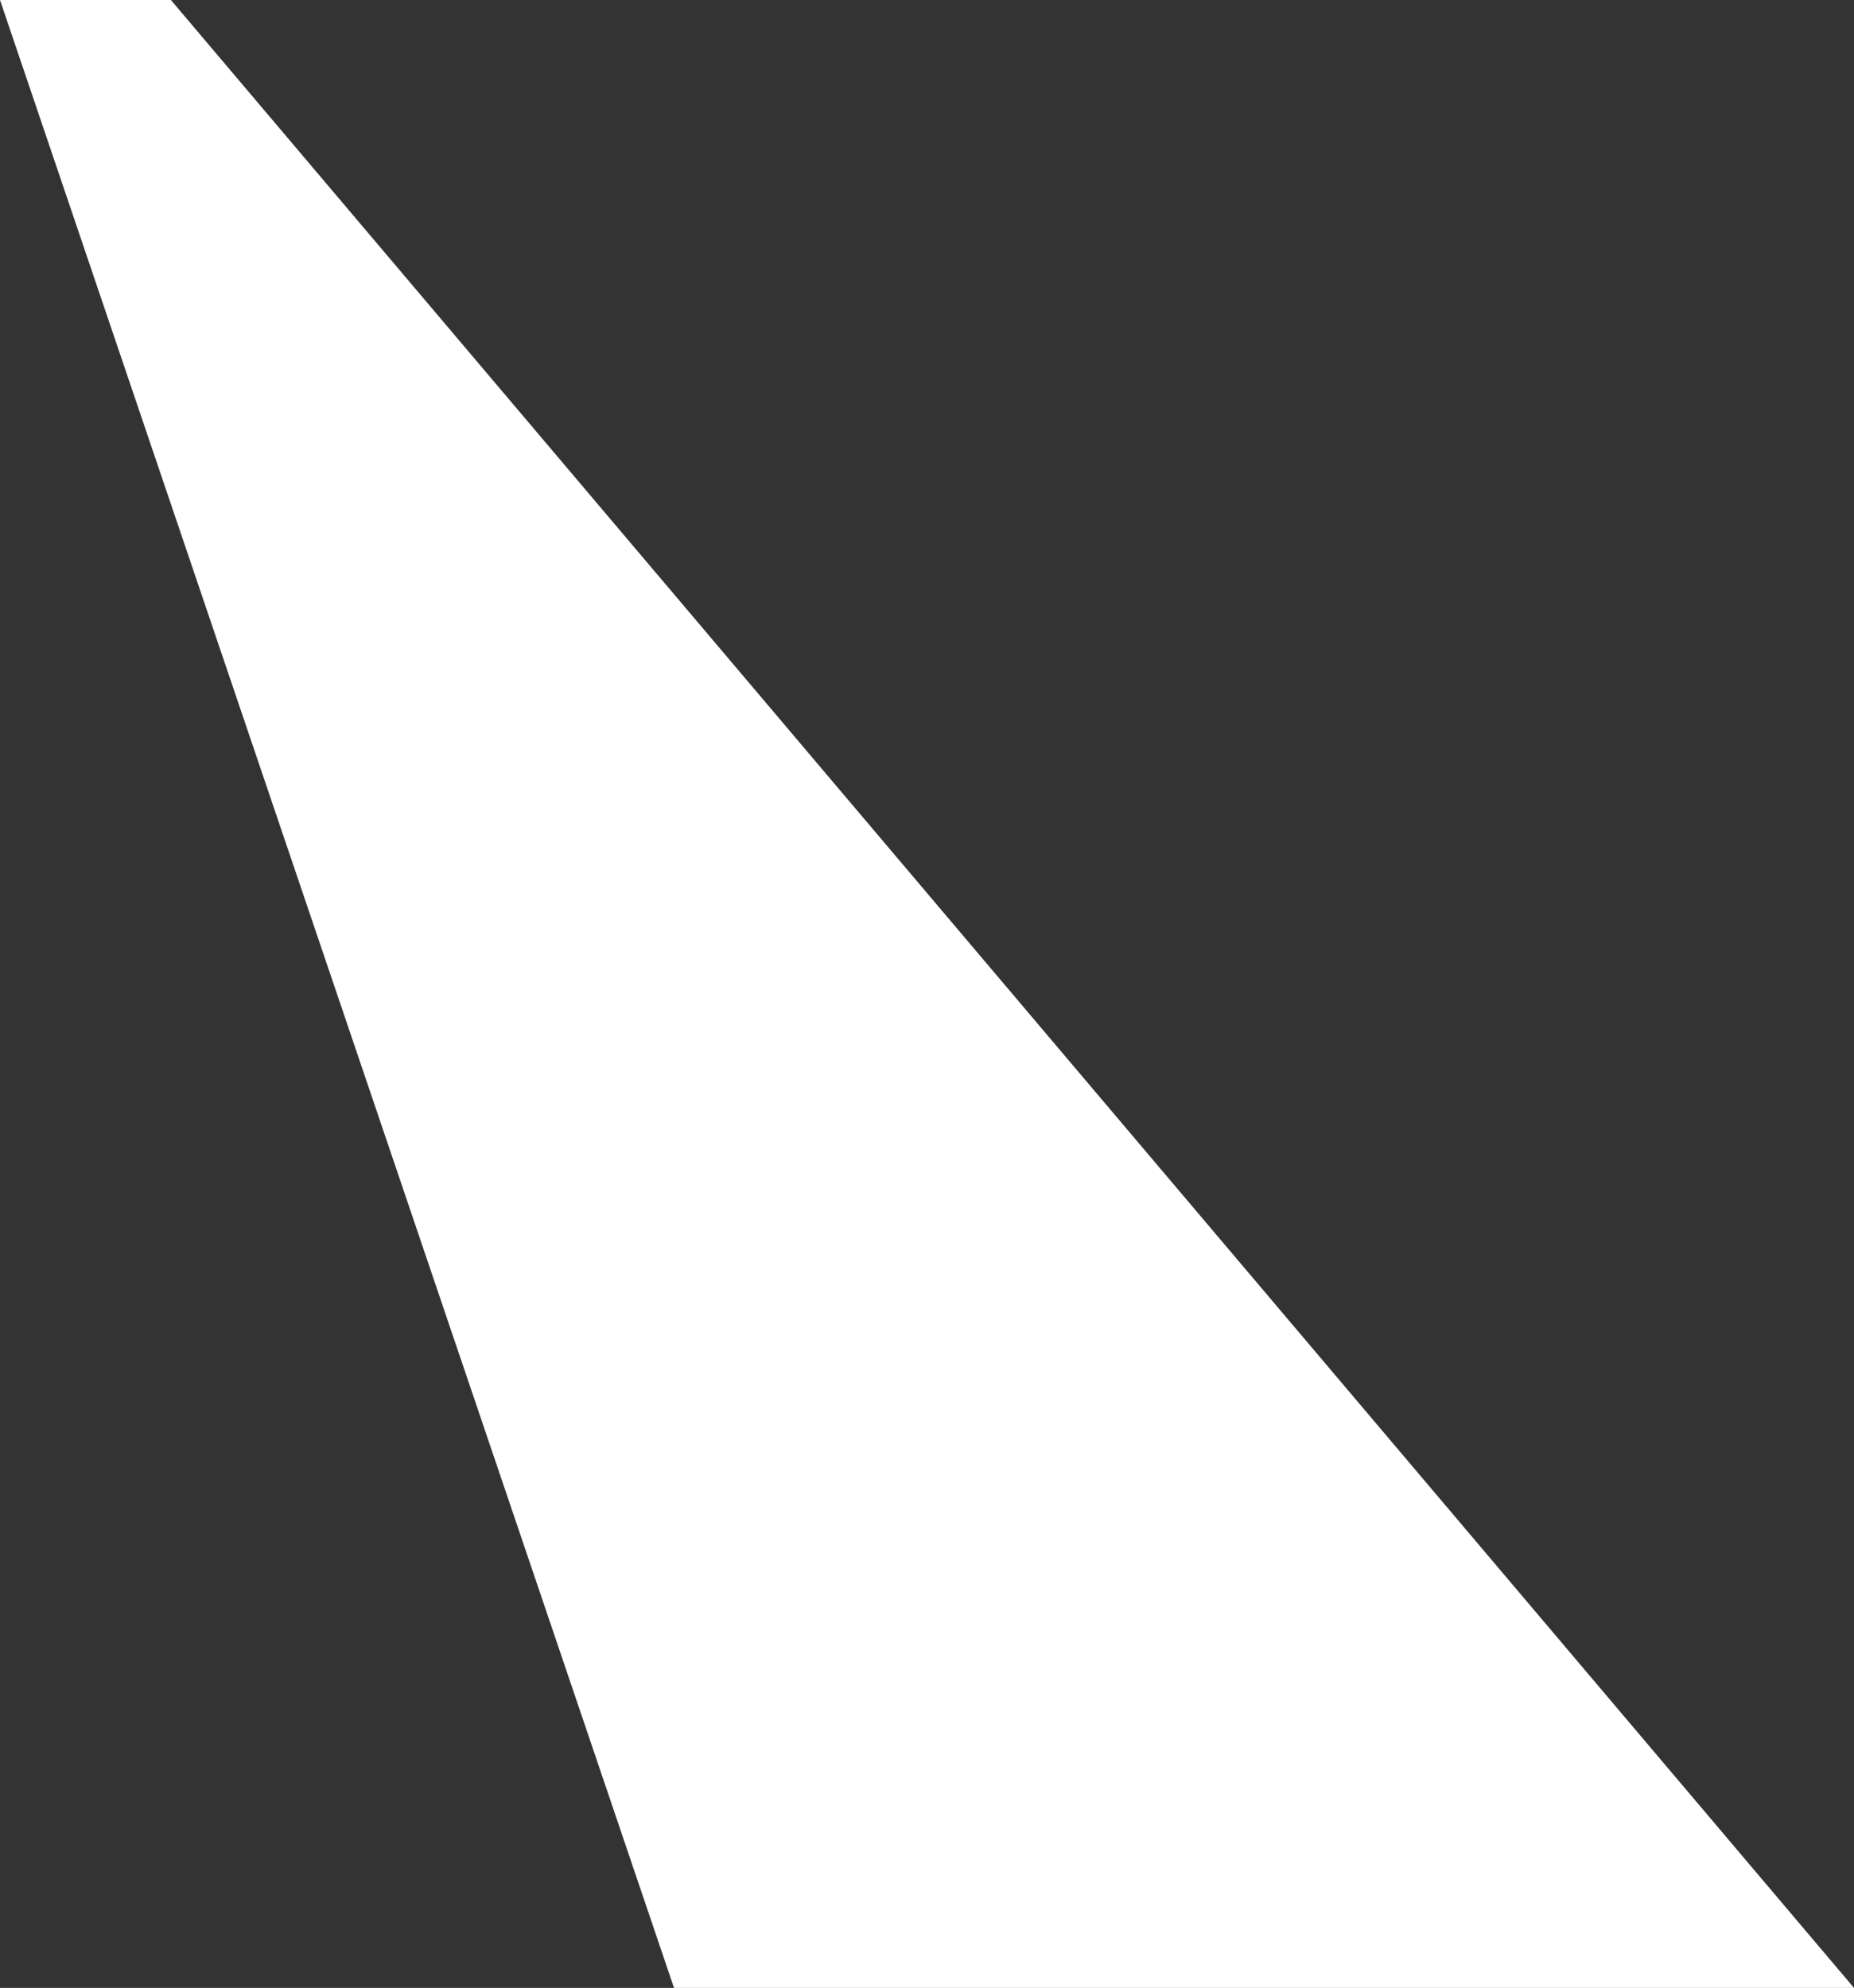 <?xml version="1.0" encoding="UTF-8"?>
<svg id="Layer_2" data-name="Layer 2" xmlns="http://www.w3.org/2000/svg" viewBox="0 0 335.34 359.6">
  <rect x="0" y="0" width="335.34" height="359.6" fill="#333333" stroke="none"/>
  <defs>
    <style>
      .cls-1 {
        fill: #fff;
        stroke-width: 0px;
      }
    </style>
  </defs>
  <g id="Layer_1-2" data-name="Layer 1">
    <polygon class="cls-1" points="121.91 359.6 0 0 30.91 0 335.34 359.6 121.91 359.6"/>
  </g>
</svg>
